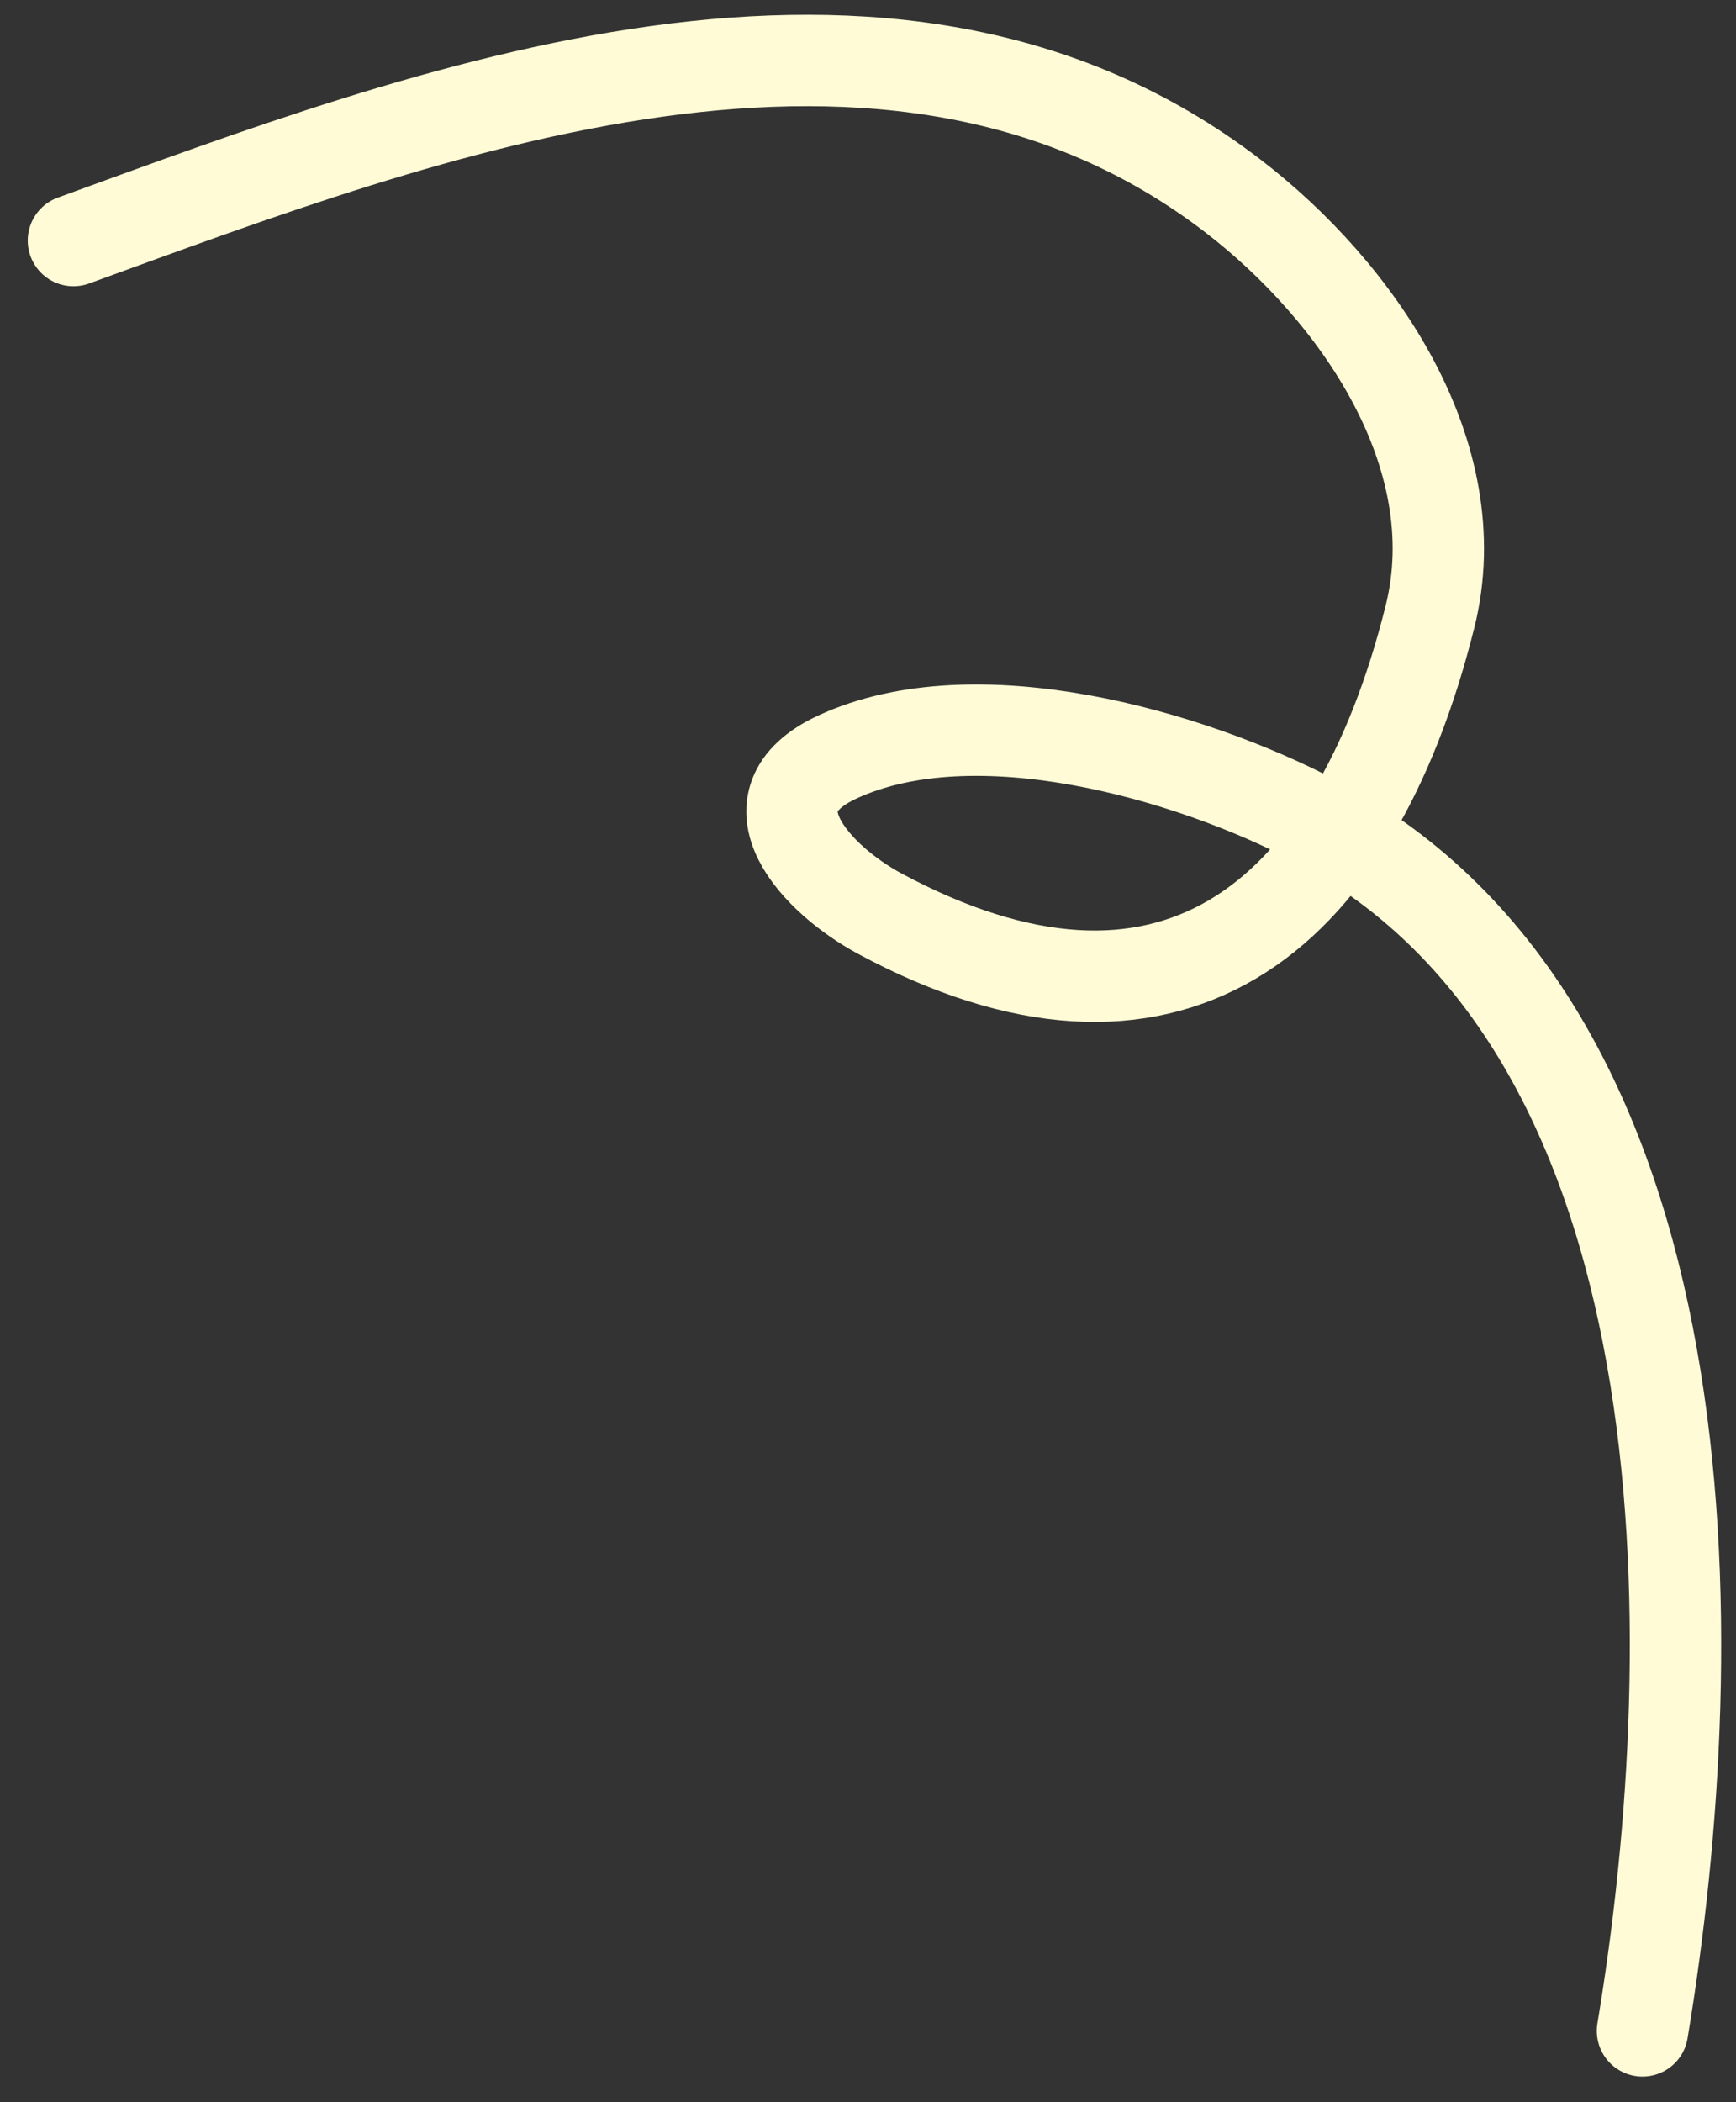 <svg width="57" height="69" viewBox="0 0 57 69" fill="none" xmlns="http://www.w3.org/2000/svg">
<rect x="0" y="0" width="57" height="69" fill="#333333" stroke="none"/>
<path d="M2.411 7.896C14.036 3.669 29.214 -2.2 40.468 6.421C44.563 9.557 48.279 14.933 46.953 20.239C44.403 30.439 38.254 35.022 28.886 29.988C26.843 28.891 24.35 26.299 27.499 24.845C32.032 22.753 39.065 24.775 43.196 26.947C56.181 33.775 56.078 53.766 53.929 66.659" stroke="#FEFBD6" stroke-width="3" stroke-linecap="round"/>
</svg>
